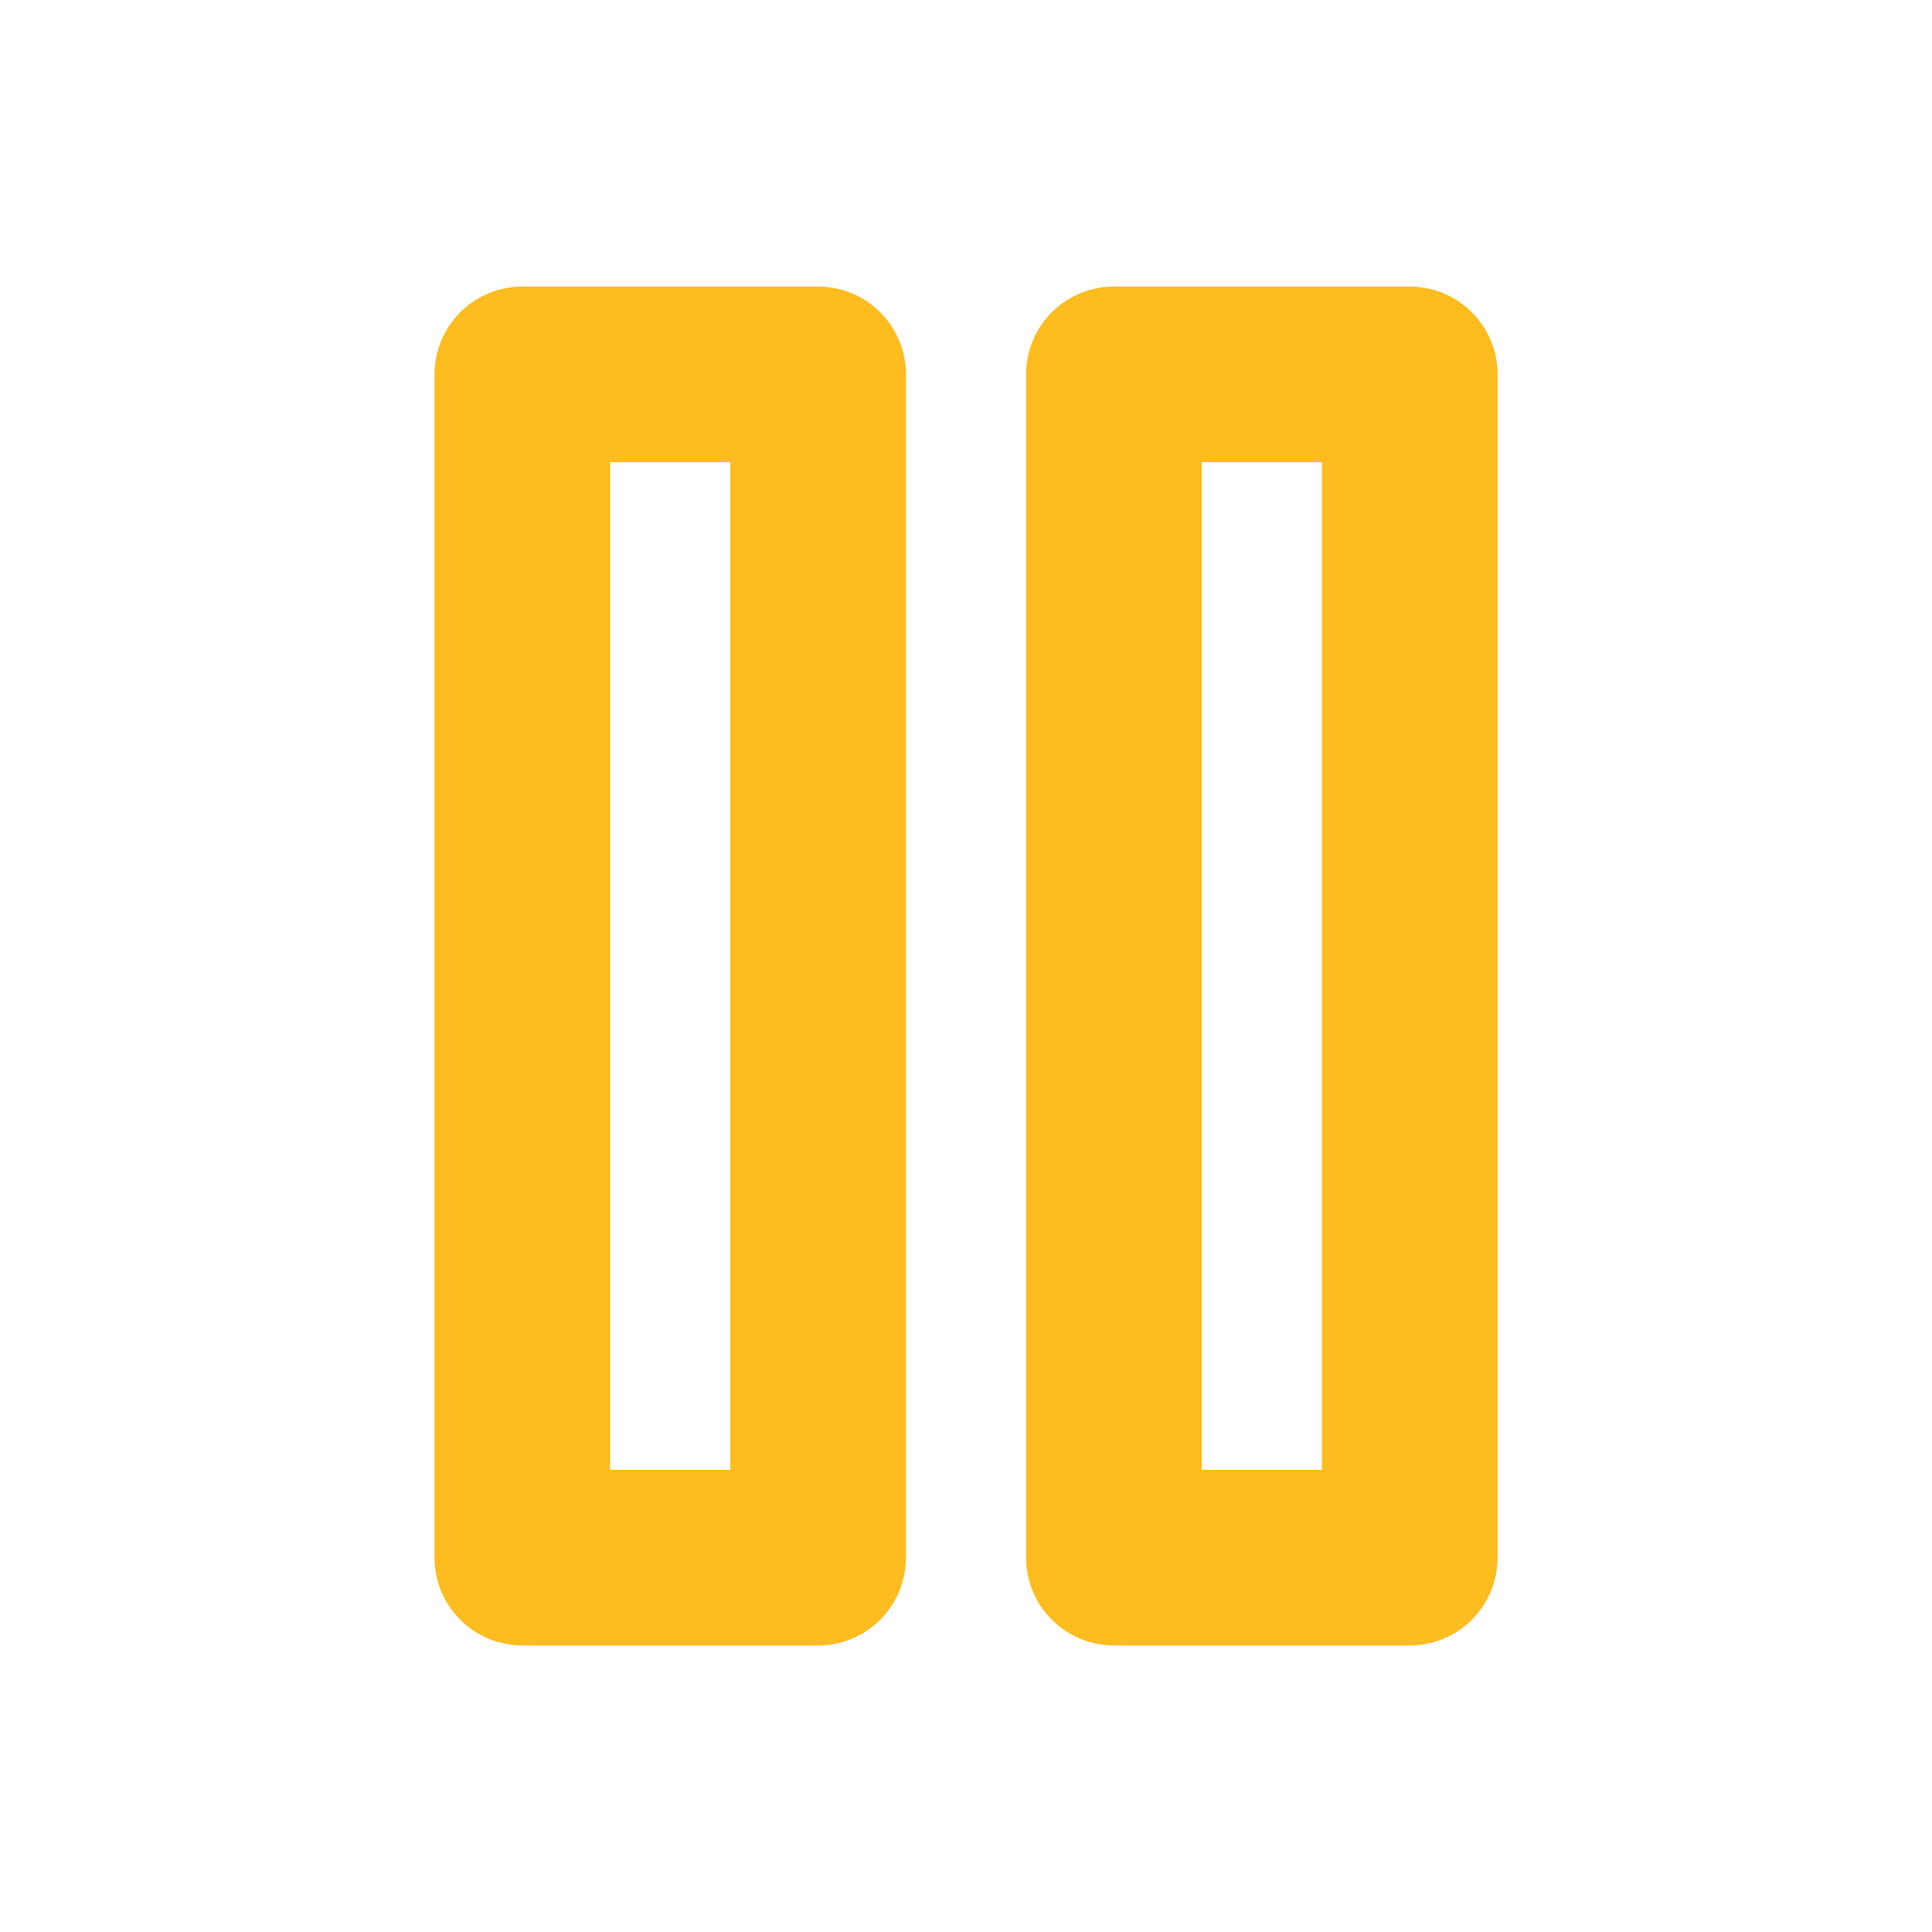 <svg width="22" height="22" viewBox="0 0 22 22" fill="none" xmlns="http://www.w3.org/2000/svg">
<path d="M9.316 4.263H5.948V17.737H9.316V4.263Z" stroke="#FFBC1F" stroke-width="2" stroke-linecap="round" stroke-linejoin="round"/>
<path d="M16.053 4.263H12.684V17.737H16.053V4.263Z" stroke="#FFBC1F" stroke-width="2" stroke-linecap="round" stroke-linejoin="round"/>
</svg>
